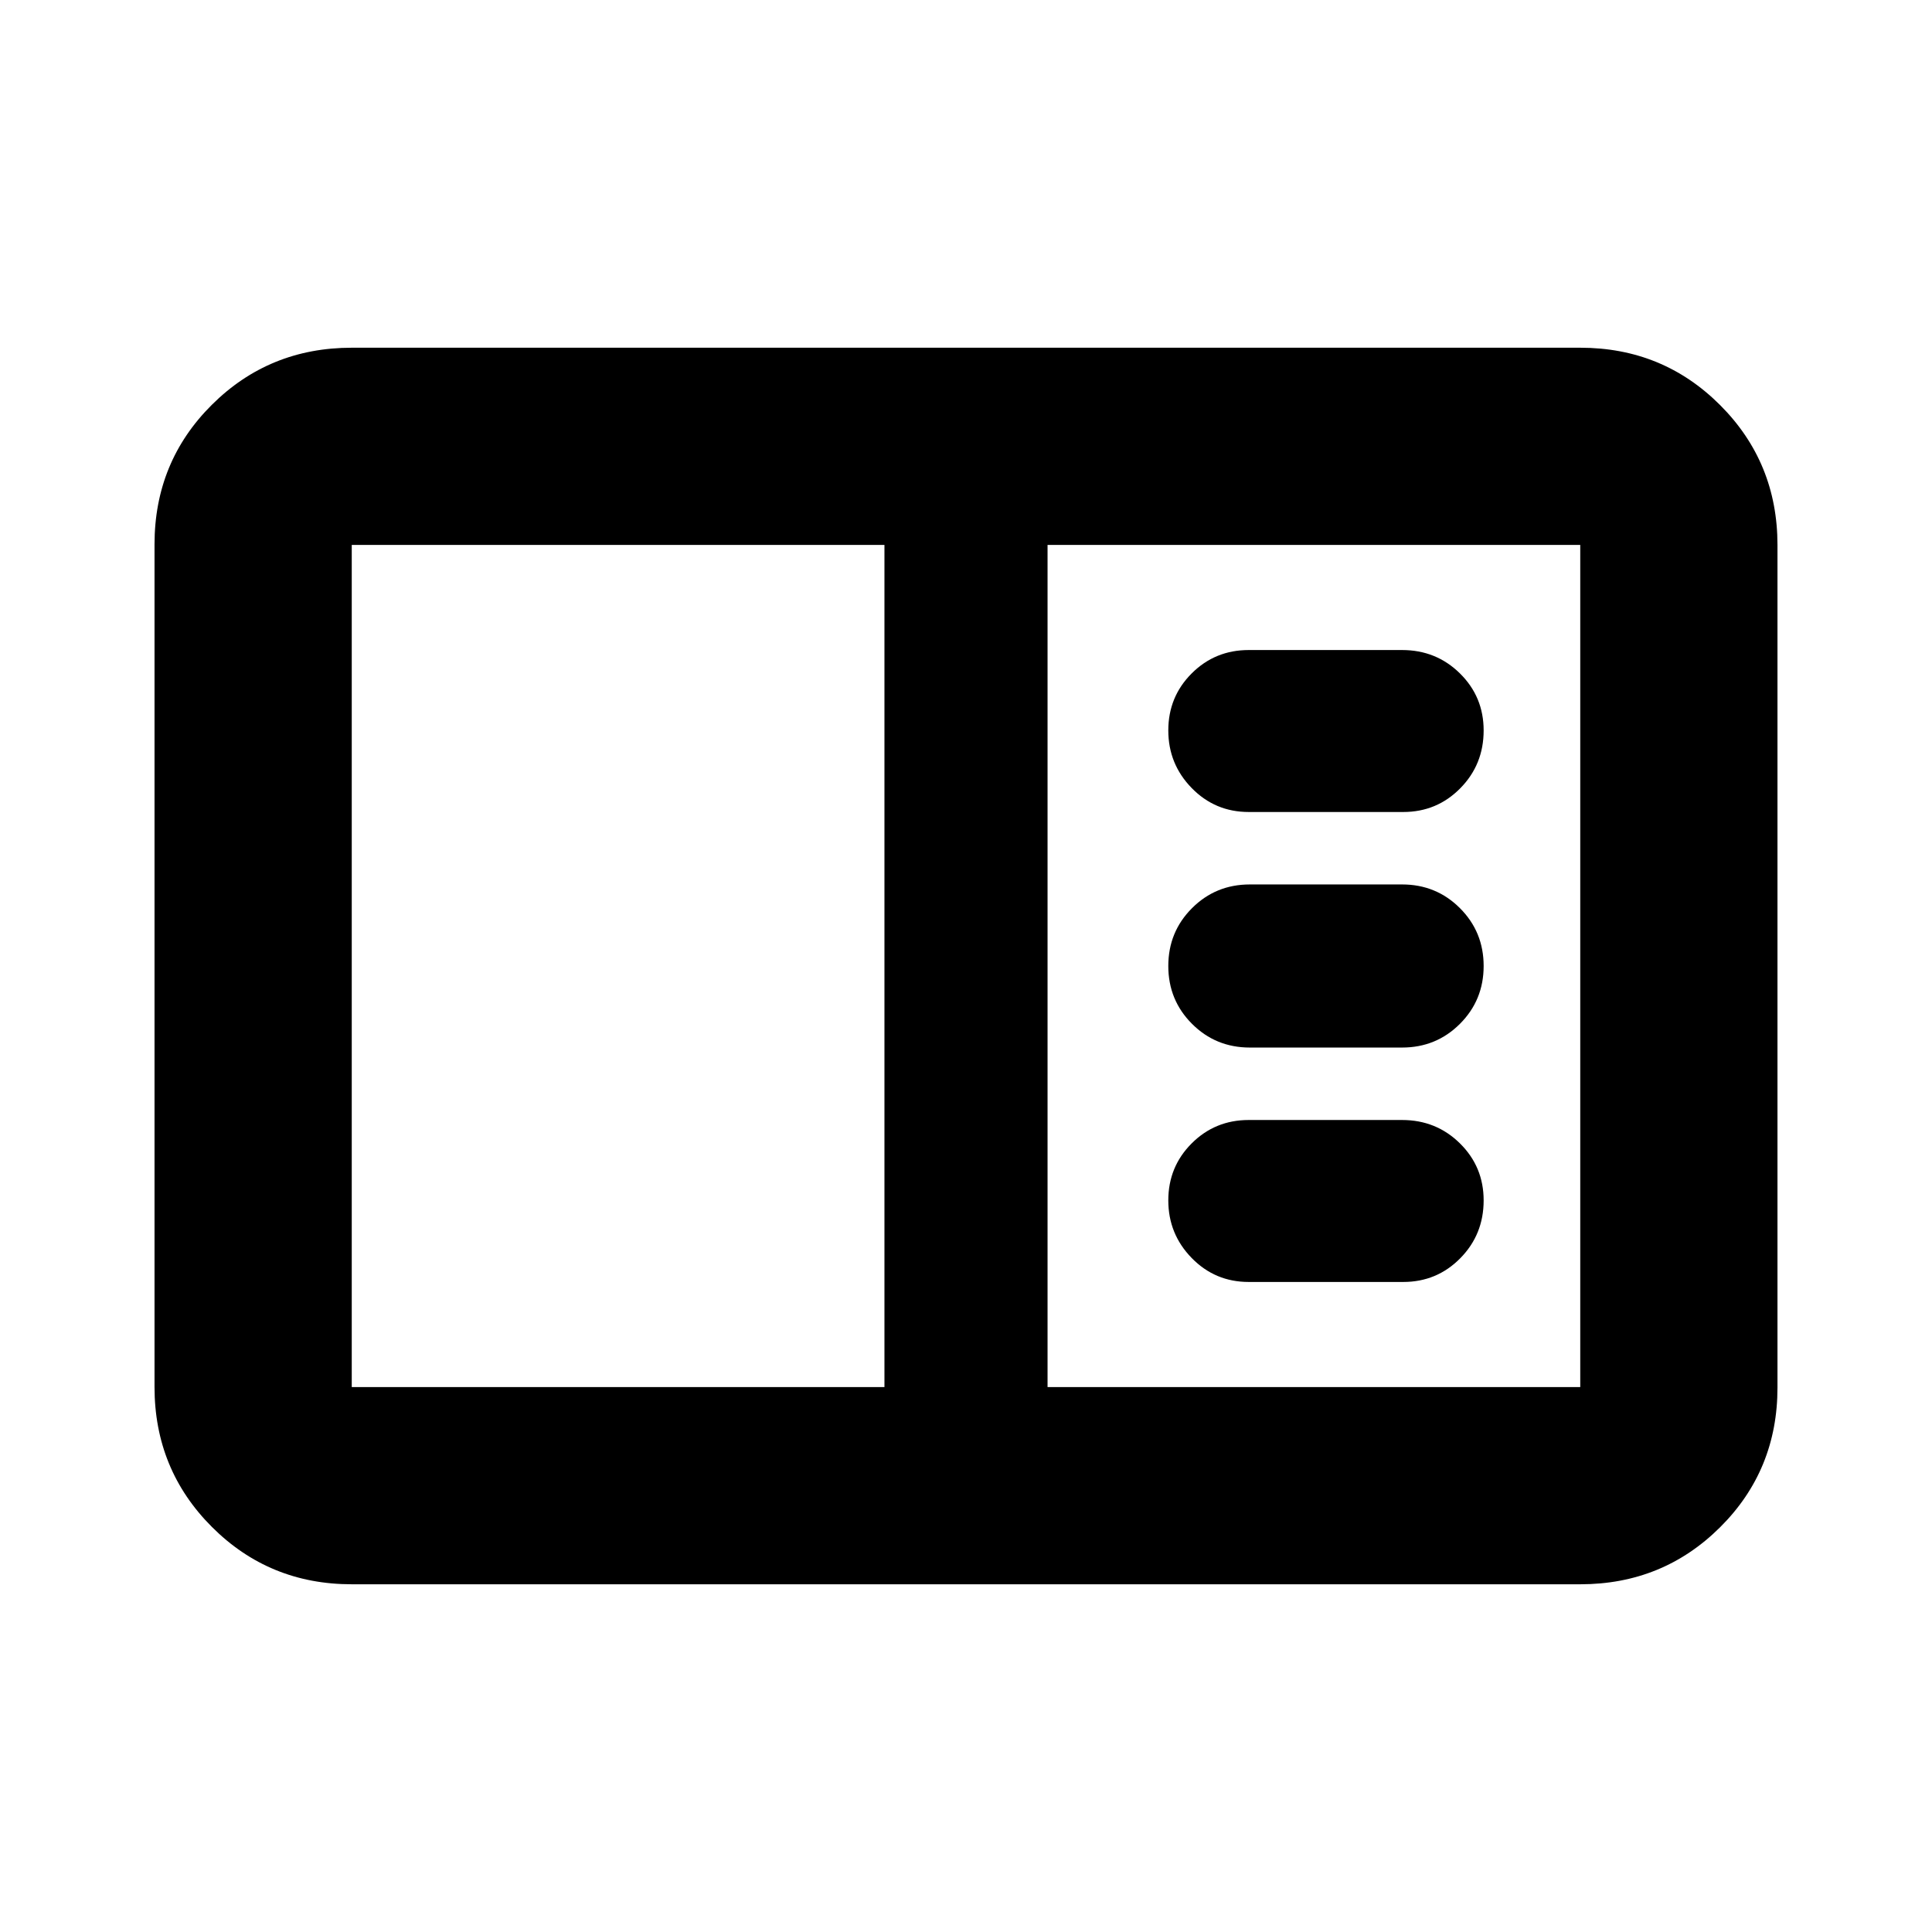 <svg xmlns="http://www.w3.org/2000/svg" height="20" viewBox="0 -960 960 960" width="20"><path d="M174.783-172.782q-41.005 0-69.503-28.51-28.498-28.51-28.498-69.531V-689.5q0-41.022 28.498-69.37 28.498-28.348 69.503-28.348h610.434q41.005 0 69.503 28.51 28.498 28.51 28.498 69.531V-270.5q0 41.022-28.498 69.37-28.498 28.348-69.503 28.348H174.783Zm0-98.001h264.695v-418.434H174.783v418.434Zm345.739 0h264.695v-418.434H520.522v418.434Zm176.738-52.216q16.715 0 28.336-11.782 11.621-11.781 11.621-28.74 0-16.715-11.781-28.336-11.781-11.621-28.741-11.621h-76.216q-16.715 0-28.336 11.617-11.621 11.618-11.621 28.327 0 16.708 11.621 28.622 11.621 11.913 28.336 11.913h76.781Zm-.565-116.479q16.96 0 28.741-11.781Q737.217-463.04 737.217-480t-11.781-28.741q-11.781-11.781-28.741-11.781h-75.651q-16.96 0-28.741 11.781Q580.522-496.96 580.522-480t11.781 28.741q11.781 11.781 28.741 11.781h75.651Zm.565-117.044q16.715 0 28.336-11.781 11.621-11.781 11.621-28.741 0-16.715-11.781-28.336-11.781-11.621-28.741-11.621h-76.216q-16.715 0-28.336 11.618-11.621 11.617-11.621 28.326t11.621 28.622q11.621 11.913 28.336 11.913h76.781ZM174.783-270.783v-418.434 418.434Z"/></svg>